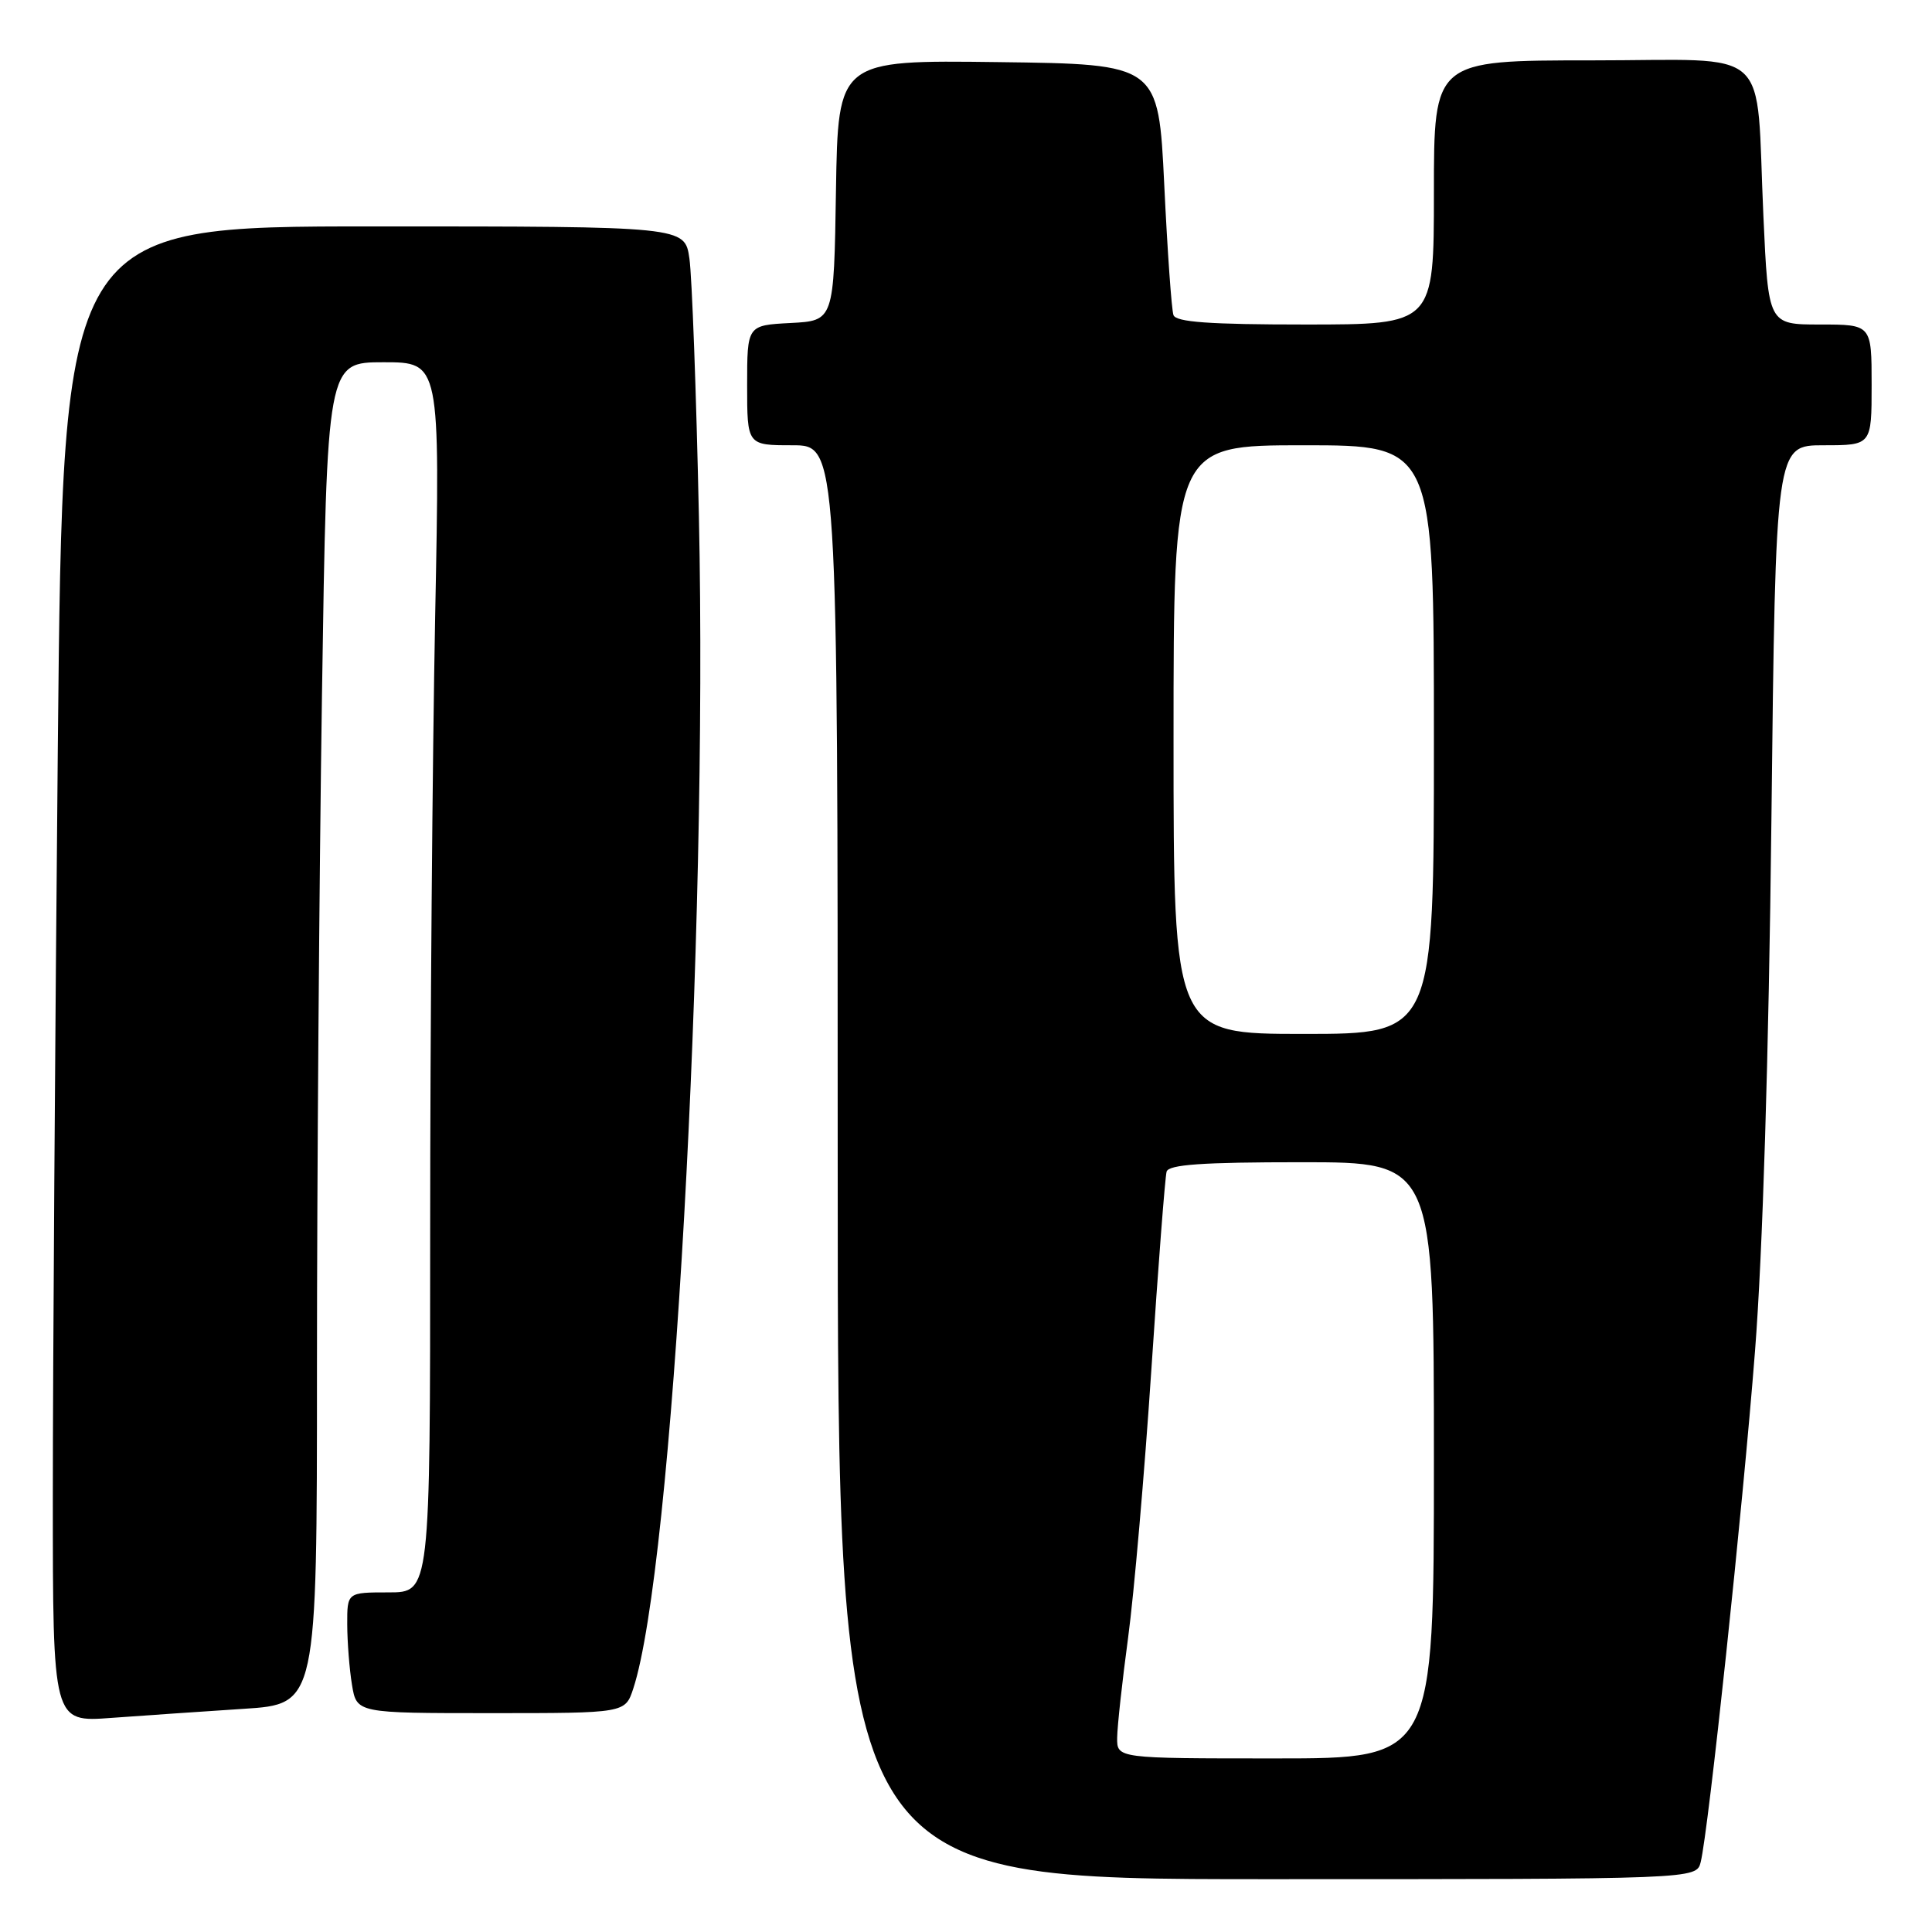 <?xml version="1.0" encoding="UTF-8" standalone="no"?>
<!DOCTYPE svg PUBLIC "-//W3C//DTD SVG 1.1//EN" "http://www.w3.org/Graphics/SVG/1.1/DTD/svg11.dtd" >
<svg xmlns="http://www.w3.org/2000/svg" xmlns:xlink="http://www.w3.org/1999/xlink" version="1.1" viewBox="0 0 256 256">
 <g >
 <path fill="currentColor"
d=" M 225.35 246.74 C 226.37 242.67 230.92 199.92 232.55 179.00 C 233.56 166.16 234.37 139.90 234.72 108.75 C 235.28 59.00 235.28 59.00 241.64 59.00 C 248.00 59.00 248.00 59.00 248.00 51.00 C 248.00 43.00 248.00 43.00 241.16 43.00 C 234.31 43.00 234.31 43.00 233.66 28.64 C 232.61 5.62 235.24 8.00 210.88 8.00 C 190.00 8.00 190.00 8.00 190.00 25.50 C 190.00 43.00 190.00 43.00 172.97 43.00 C 160.25 43.00 155.82 42.68 155.49 41.75 C 155.24 41.06 154.69 33.30 154.27 24.50 C 153.50 8.50 153.50 8.50 132.27 8.23 C 111.05 7.96 111.05 7.96 110.77 25.23 C 110.50 42.50 110.50 42.50 104.75 42.80 C 99.00 43.10 99.00 43.10 99.00 51.05 C 99.00 59.00 99.00 59.00 105.00 59.00 C 111.00 59.00 111.00 59.00 111.00 154.00 C 111.00 249.00 111.00 249.00 167.89 249.00 C 224.78 249.00 224.78 249.00 225.35 246.74 Z  M 32.25 226.43 C 42.00 225.81 42.00 225.81 42.00 181.16 C 42.00 156.60 42.30 116.59 42.66 92.25 C 43.33 48.00 43.33 48.00 50.82 48.00 C 58.32 48.00 58.32 48.00 57.66 81.75 C 57.30 100.31 57.00 136.99 57.00 163.25 C 57.00 211.00 57.00 211.00 51.50 211.00 C 46.00 211.00 46.00 211.00 46.01 215.25 C 46.02 217.59 46.30 221.19 46.64 223.25 C 47.26 227.00 47.26 227.00 65.05 227.00 C 82.84 227.00 82.84 227.00 83.91 223.75 C 89.11 207.95 93.80 124.34 92.61 68.50 C 92.26 52.00 91.69 36.59 91.35 34.25 C 90.74 30.00 90.74 30.00 49.53 30.00 C 8.33 30.00 8.33 30.00 7.66 99.17 C 7.30 137.21 7.00 181.80 7.00 198.27 C 7.00 228.21 7.00 228.21 14.75 227.63 C 19.01 227.32 26.89 226.78 32.25 226.43 Z  M 148.03 230.25 C 148.05 228.74 148.70 222.78 149.48 217.00 C 150.26 211.22 151.65 195.25 152.56 181.50 C 153.47 167.75 154.38 155.94 154.58 155.25 C 154.85 154.31 159.30 154.00 172.47 154.00 C 190.00 154.00 190.00 154.00 190.00 193.50 C 190.00 233.00 190.00 233.00 169.00 233.00 C 148.00 233.00 148.00 233.00 148.03 230.25 Z  M 155.50 98.00 C 155.50 59.00 155.50 59.00 172.75 59.00 C 190.00 59.00 190.00 59.00 190.00 98.00 C 190.00 137.00 190.00 137.00 172.75 137.00 C 155.50 137.00 155.50 137.00 155.50 98.00 Z "/>
</g>
</svg>